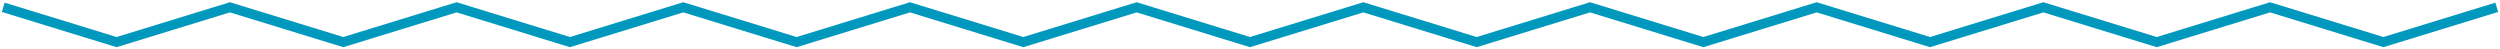 <svg width="772" height="15" viewBox="0 0 772 15" fill="none" xmlns="http://www.w3.org/2000/svg">
<path d="M1 2.256L36 13L71 2.256L106 13L141 2.256L176 13L211 2.256L246 13L281 2.256L316 13L351 2.256L386 13L421 2.256L456 13L491 2.256L526 13L561 2.256L596 13L631 2.256L666 13L701 2.256L736 13L771 2.256" stroke="#0099BD" stroke-width="3"/>
</svg>
